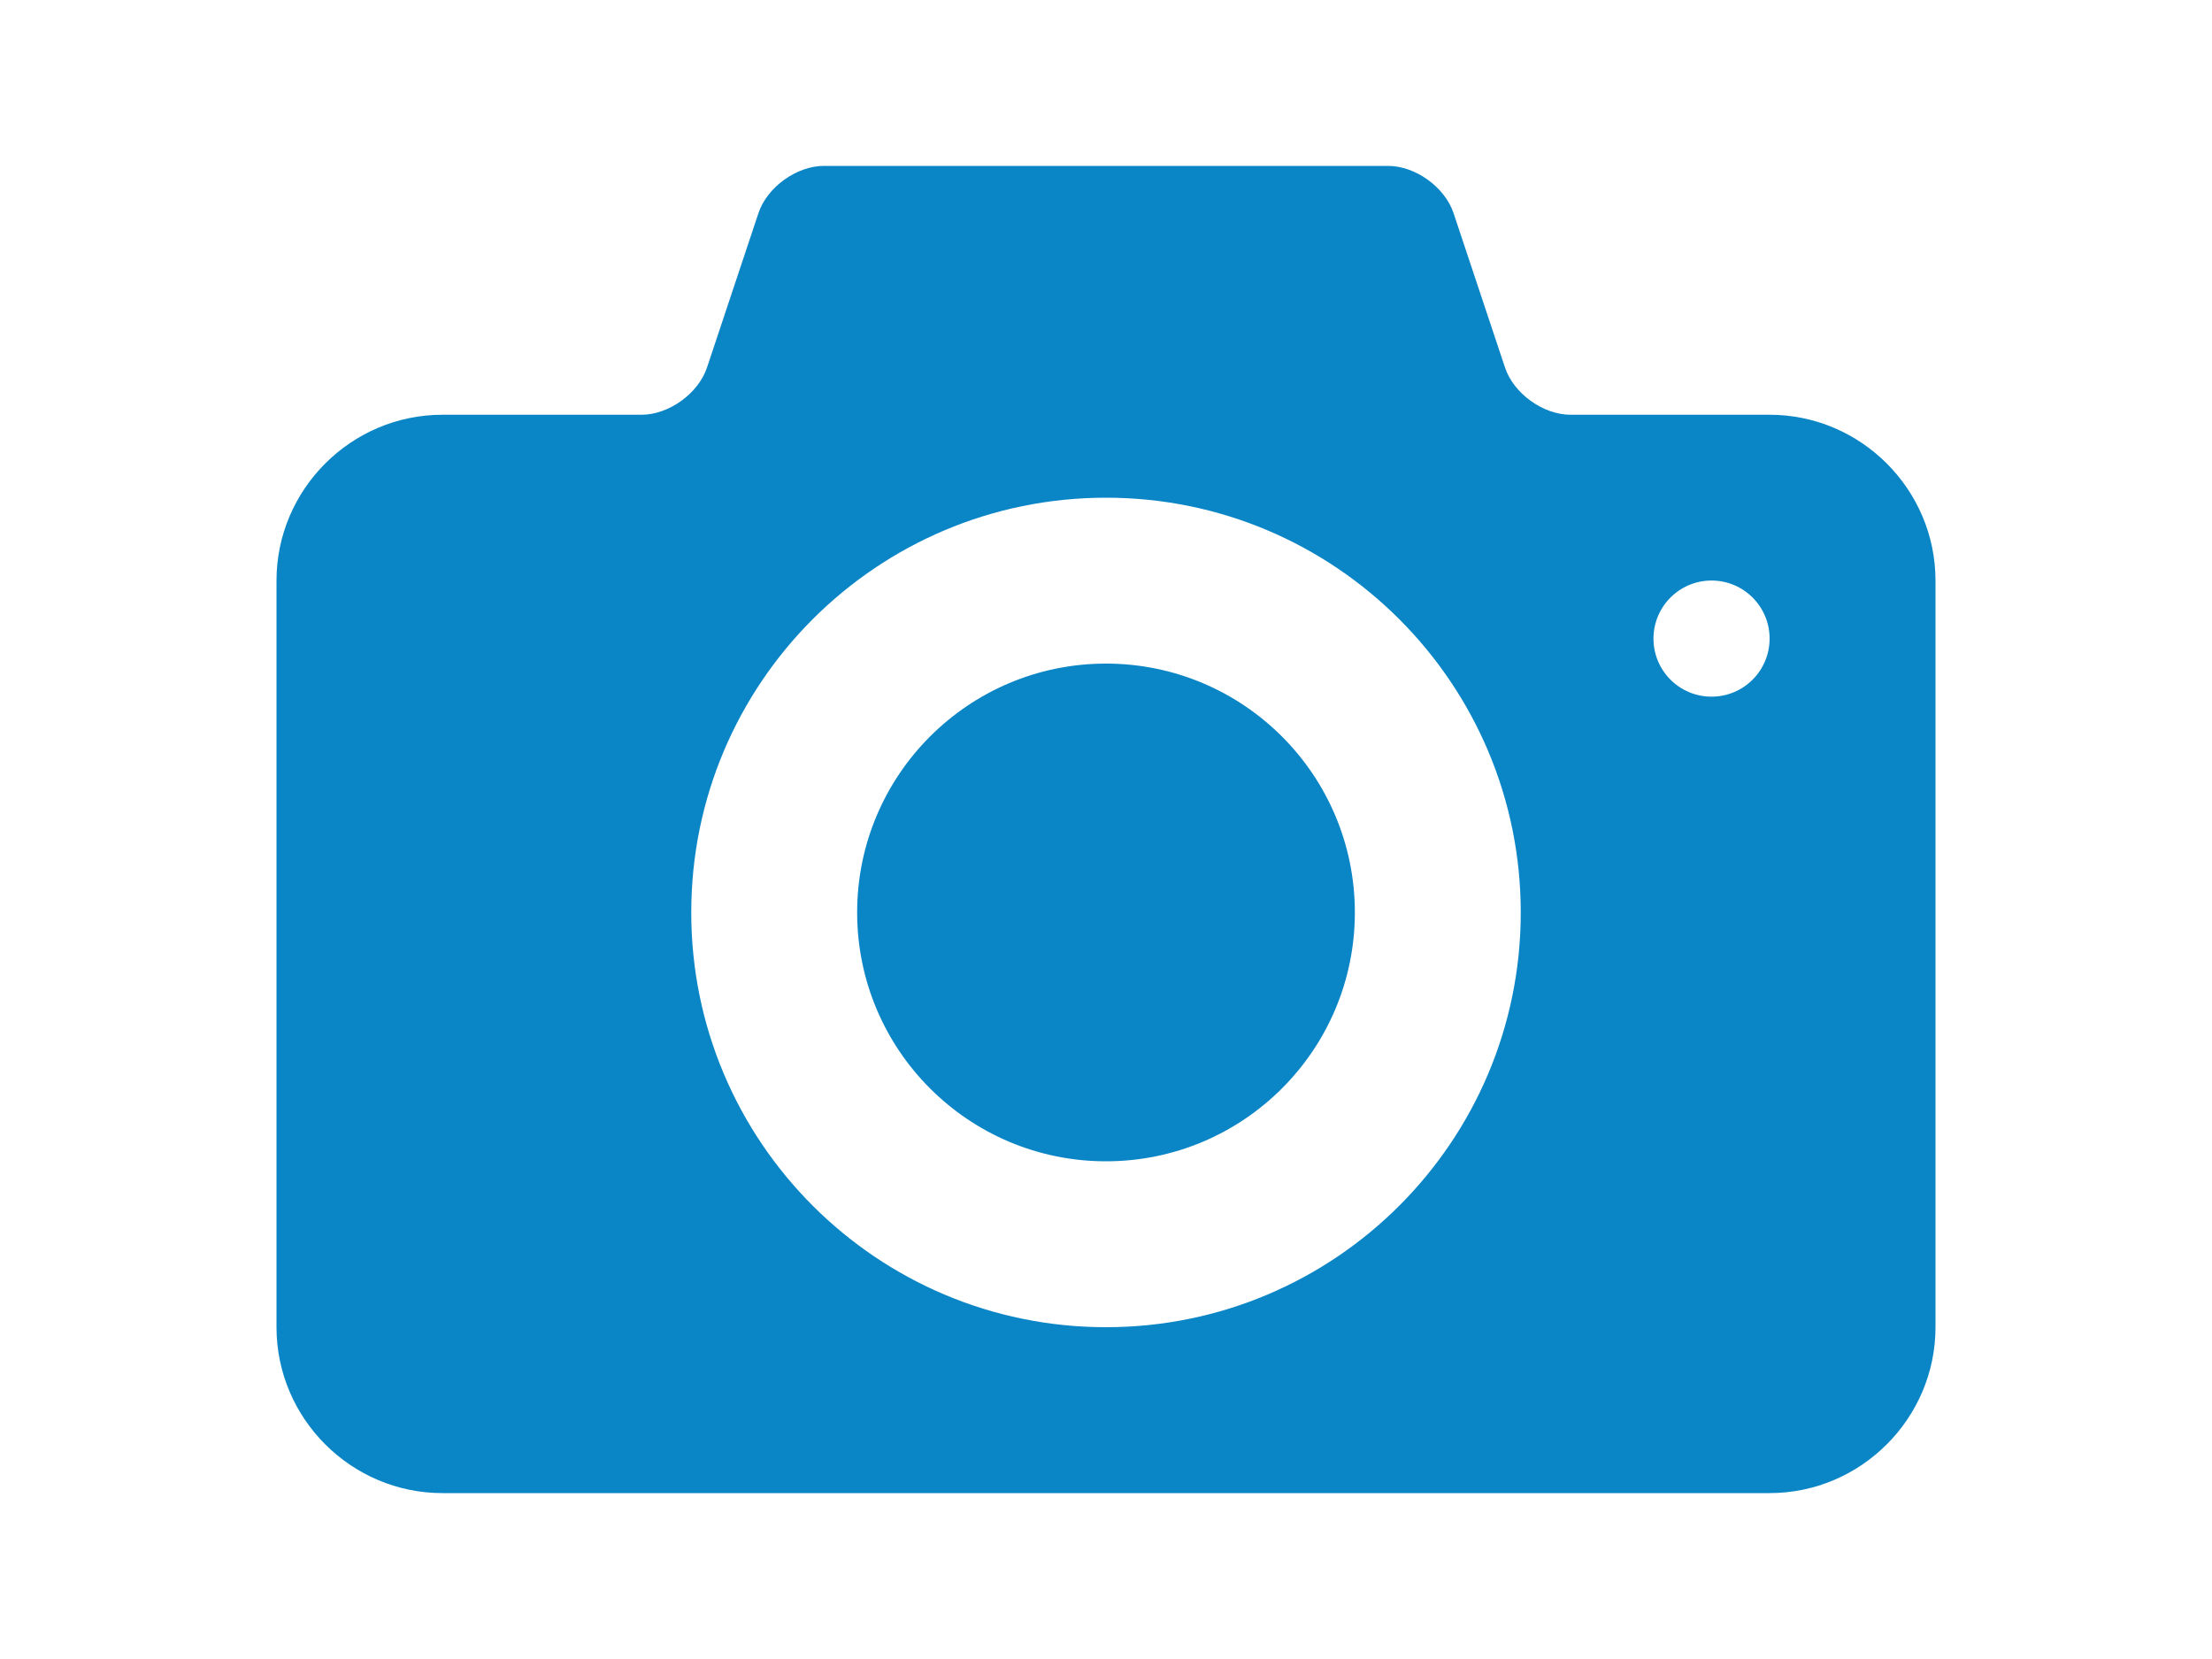 <?xml version="1.0" encoding="utf-8"?>
<!-- Generator: Adobe Illustrator 16.0.0, SVG Export Plug-In . SVG Version: 6.00 Build 0)  -->
<!DOCTYPE svg PUBLIC "-//W3C//DTD SVG 1.1//EN" "http://www.w3.org/Graphics/SVG/1.1/DTD/svg11.dtd">
<svg version="1.1" id="Capa_1" xmlns="http://www.w3.org/2000/svg" xmlns:xlink="http://www.w3.org/1999/xlink" x="0px" y="0px"
	 width="800px" height="600px" viewBox="0 0 800 600" enable-background="new 0 0 800 600" xml:space="preserve">
<g>
	<g>
		<path fill="#0A85C6" d="M400,240c-49.71,0-90,40.308-90,90c0,49.71,40.29,90,90,90c49.698,0,90-40.29,90-90
			C490,280.308,449.698,240,400,240z M640,150h-72c-9.9,0-20.568-7.68-23.694-17.076L525.694,77.07C522.556,67.68,511.9,60,502,60
			H298c-9.9,0-20.568,7.68-23.694,17.076l-18.612,55.854C252.556,142.32,241.9,150,232,150h-72c-33,0-60,27-60,60v270
			c0,33,27,60,60,60h480c33,0,60-27,60-60V210C700,177,673,150,640,150z M400,480c-82.842,0-150-67.158-150-150
			c0-82.836,67.158-150,150-150c82.83,0,150,67.164,150,150C550,412.842,482.83,480,400,480z M619,251.958c-11.592,0-21-9.396-21-21
			c0-11.592,9.408-21,21-21c11.604,0,21,9.408,21,21C640,242.562,630.598,251.958,619,251.958z"/>
	</g>
</g>
</svg>
